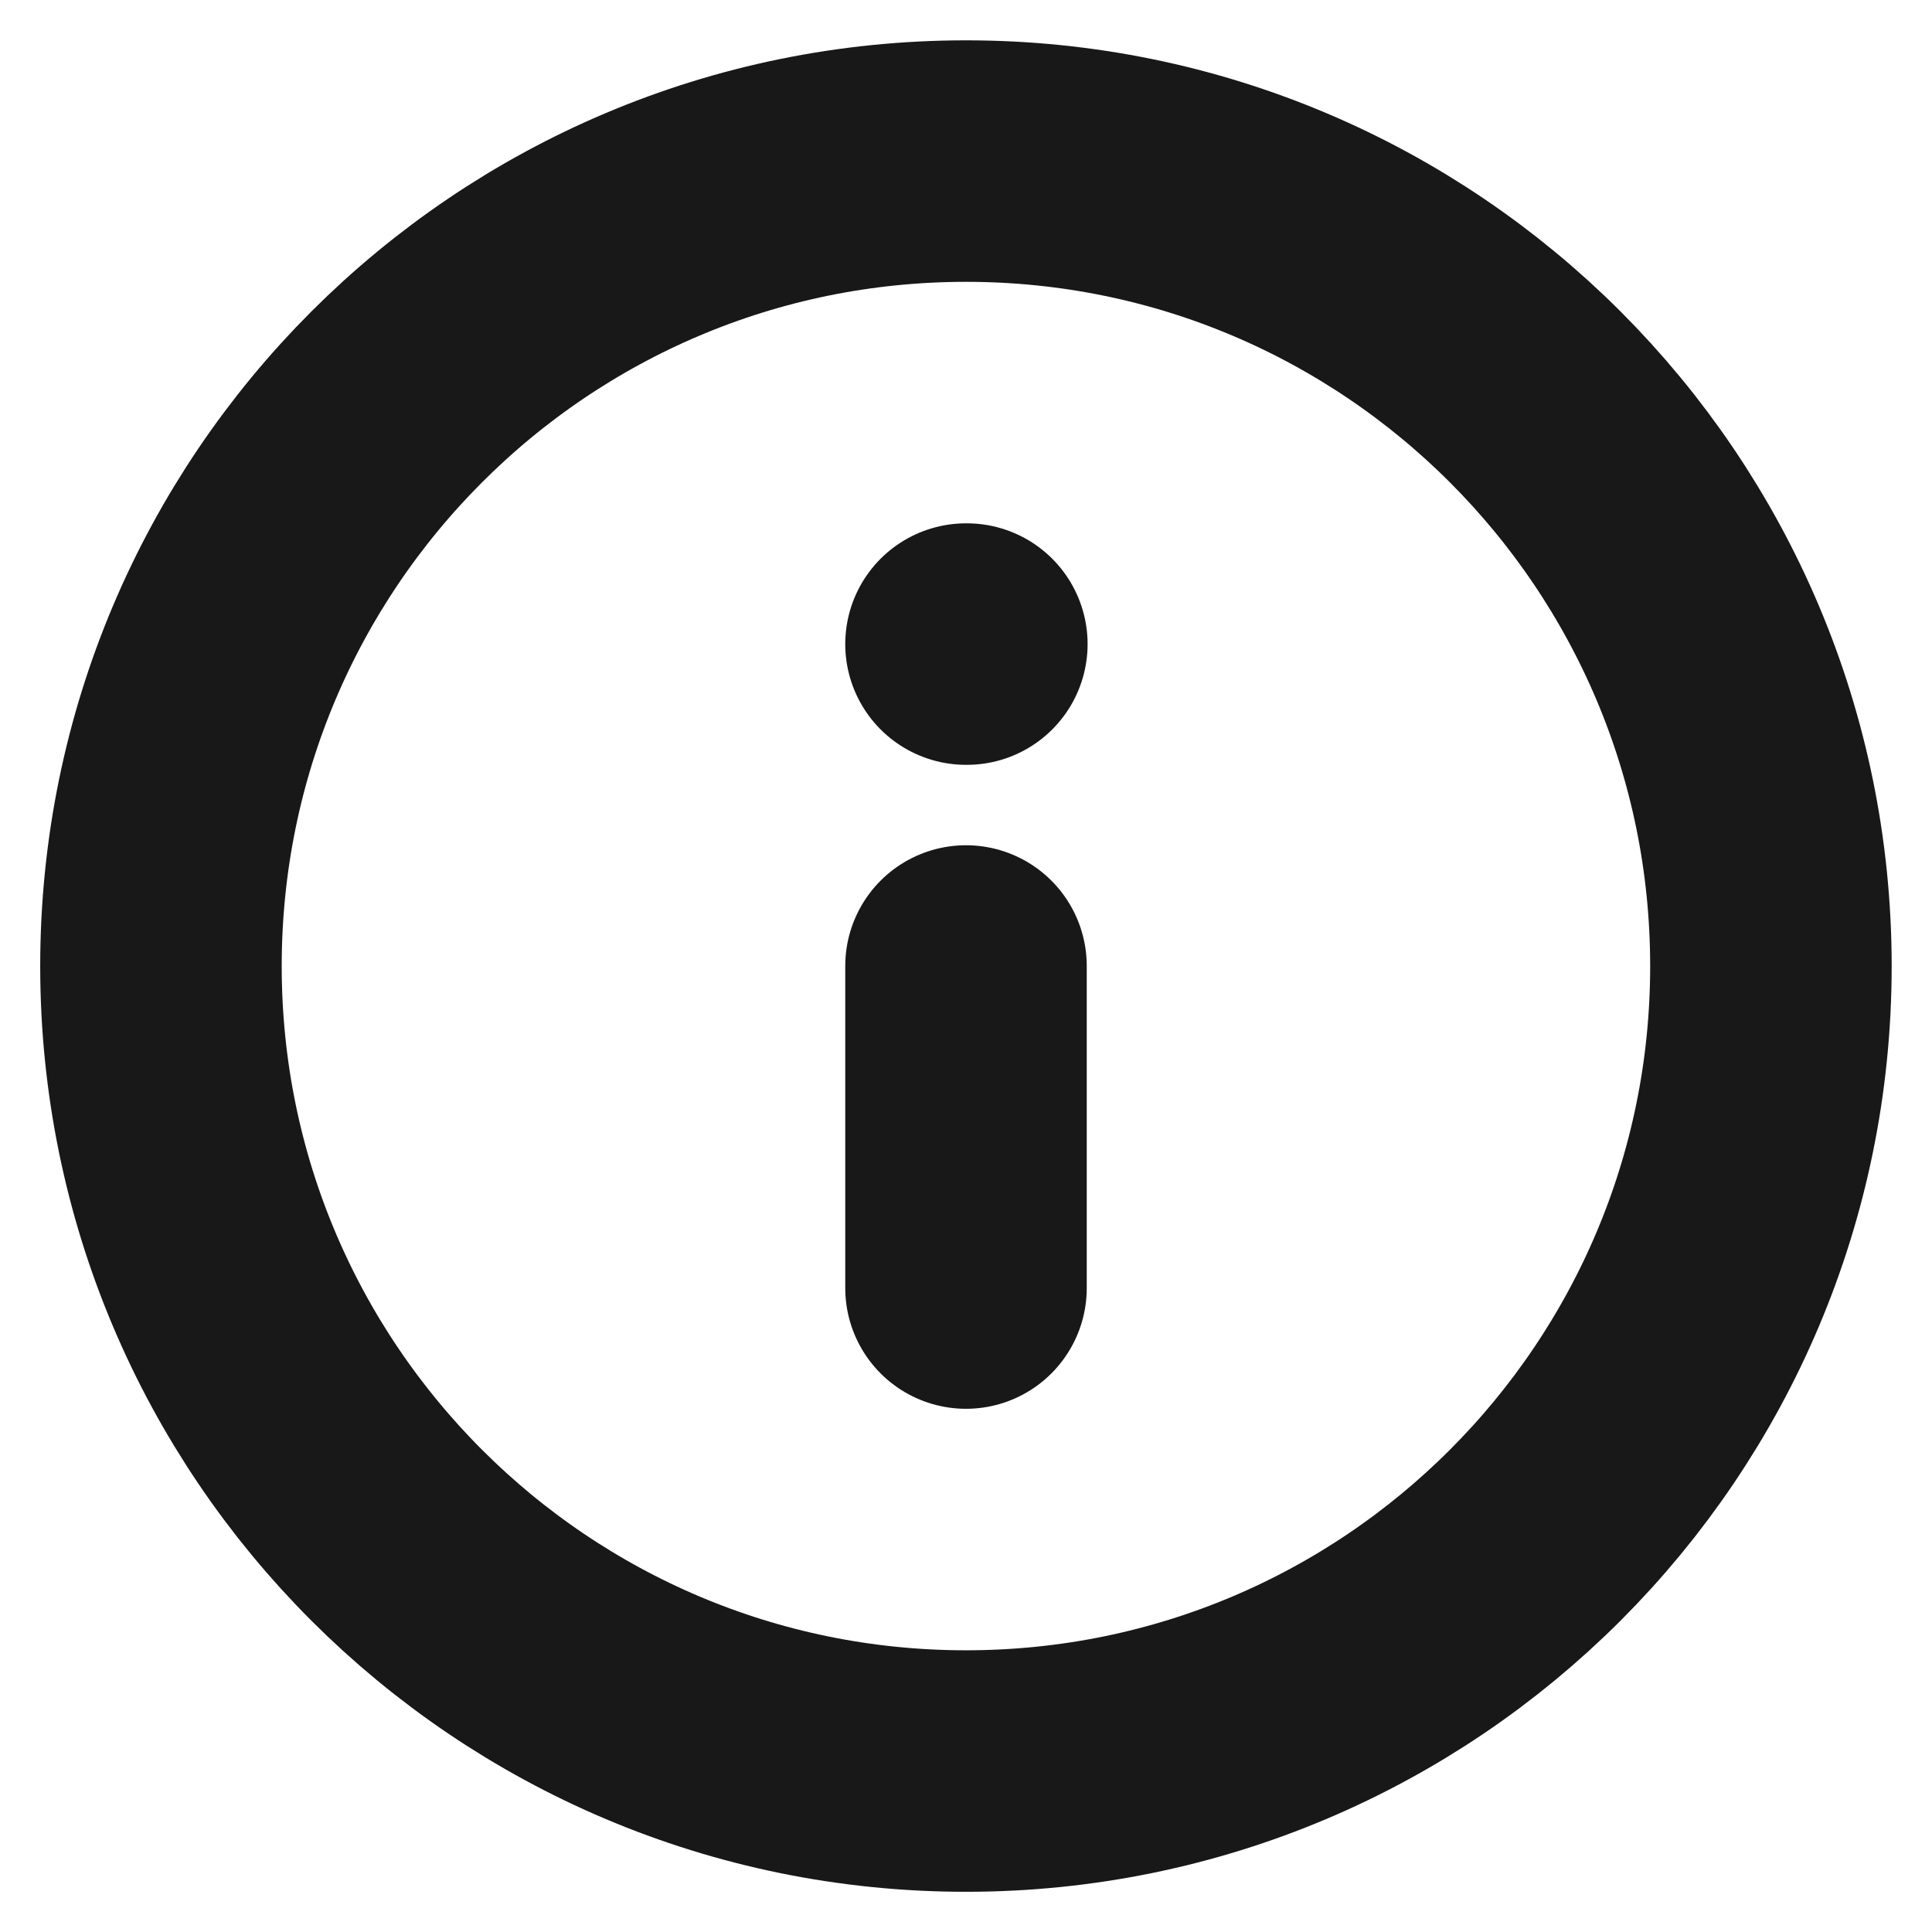 <svg width="16" height="16" viewBox="0 0 16 16" fill="none" xmlns="http://www.w3.org/2000/svg">
<g clip-path="url(#clip0_2890_13709)">
<path d="M8 14.667C11.682 14.667 14.666 11.682 14.666 8.001C14.666 4.319 11.682 1.334 8 1.334C4.318 1.334 1.333 4.319 1.333 8.001C1.333 11.682 4.318 14.667 8 14.667Z" stroke="#181818" stroke-width="2" stroke-linecap="round" stroke-linejoin="round"/>
<path d="M8 10.667V8" stroke="#181818" stroke-width="2" stroke-linecap="round" stroke-linejoin="round"/>
<path d="M8 5.334H8.007" stroke="#181818" stroke-width="2" stroke-linecap="round" stroke-linejoin="round"/>
</g>
<defs>
<clipPath id="clip0_2890_13709">
<rect width="16" height="16" fill="white"/>
</clipPath>
</defs>
</svg>

